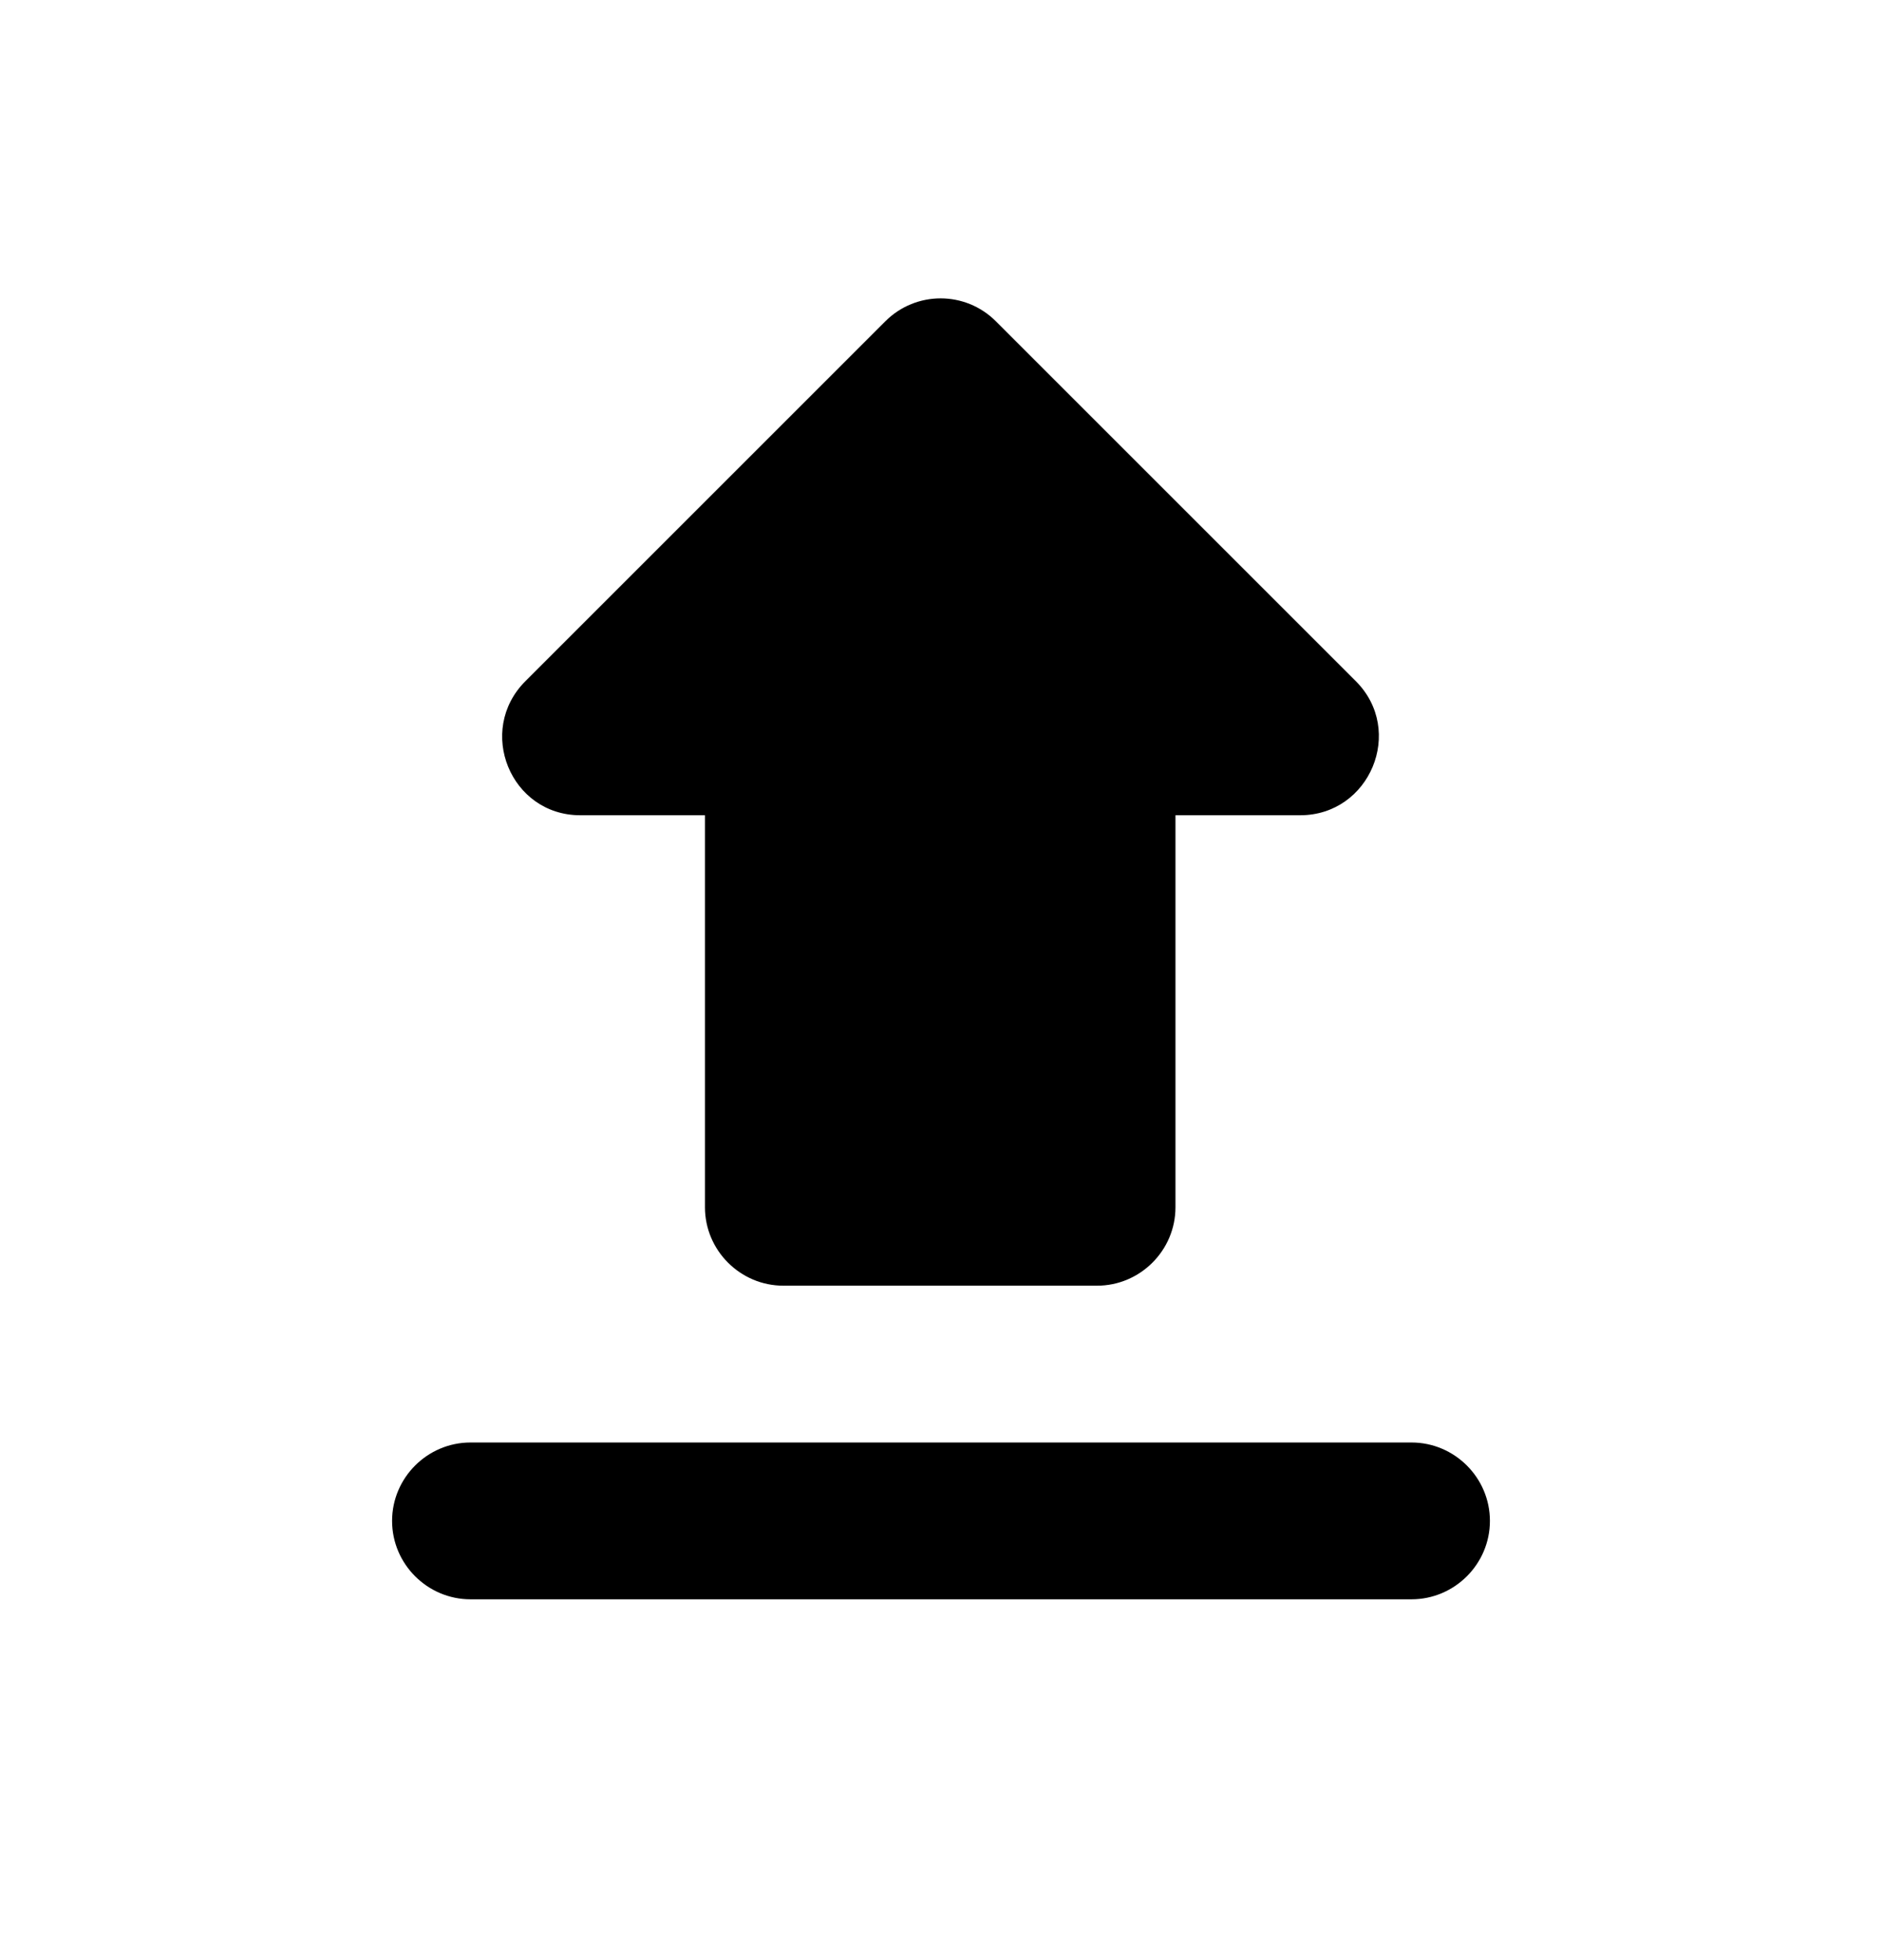 <?xml version="1.0" encoding="UTF-8" standalone="no"?><!DOCTYPE svg PUBLIC "-//W3C//DTD SVG 1.1//EN" "http://www.w3.org/Graphics/SVG/1.1/DTD/svg11.dtd"><svg width="100%" height="100%" viewBox="0 0 24 25" version="1.1" xmlns="http://www.w3.org/2000/svg" xmlns:xlink="http://www.w3.org/1999/xlink" xml:space="preserve" xmlns:serif="http://www.serif.com/" style="fill-rule:evenodd;clip-rule:evenodd;stroke-linejoin:round;stroke-miterlimit:2;"><rect id="upload" x="0" y="0.398" width="24" height="24" style="fill:none;"/><g><path d="M7.4,10.398l1.59,0l0,5c0,0.55 0.45,1 1,1l4,0c0.55,0 1,-0.45 1,-1l0,-5l1.59,0c0.89,0 1.34,-1.08 0.71,-1.71l-4.59,-4.59c-0.39,-0.39 -1.02,-0.39 -1.41,0l-4.59,4.59c-0.63,0.63 -0.19,1.71 0.7,1.71Zm-2.4,9c-0,0.55 0.45,1 1,1l12,0c0.55,0 1,-0.45 1,-1c-0,-0.55 -0.45,-1 -1,-1l-12,0c-0.55,0 -1,0.45 -1,1Z" style="fill-rule:nonzero;"/></g></svg>